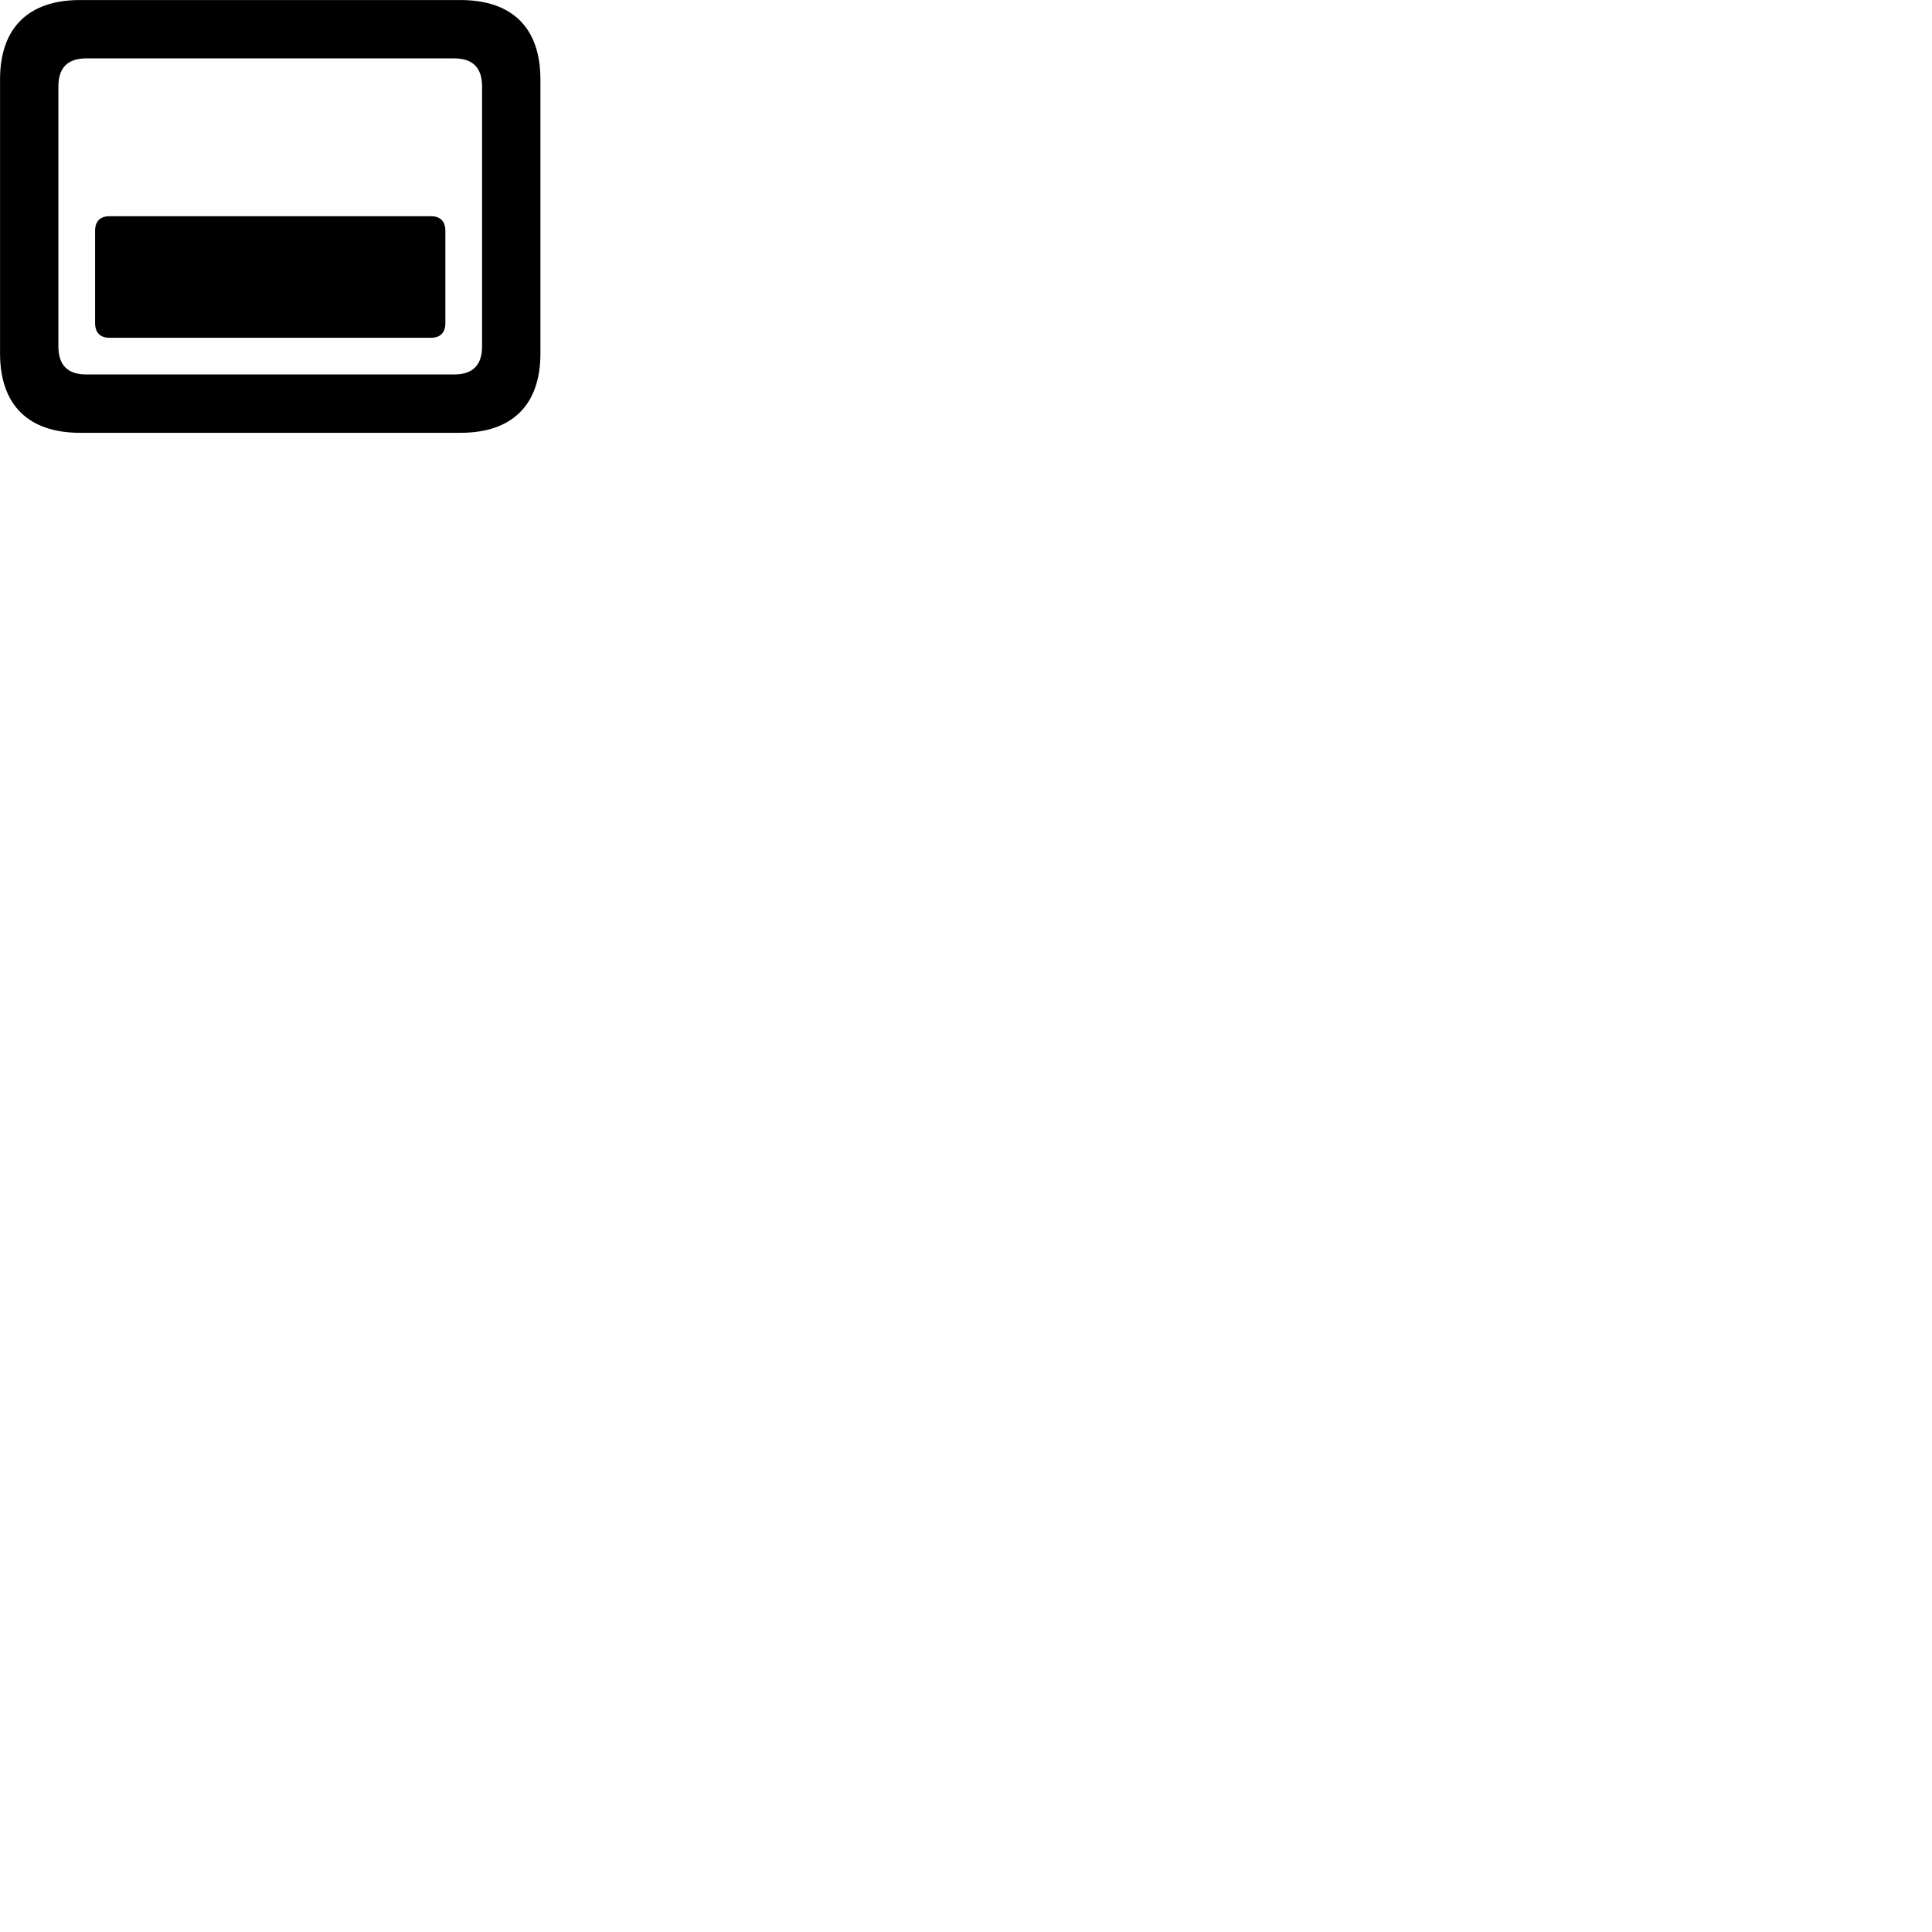 
        <svg xmlns="http://www.w3.org/2000/svg" viewBox="0 0 100 100">
            <path d="M4.142 22.402H23.832C26.522 22.402 27.972 20.952 27.972 18.292V4.112C27.972 1.452 26.522 0.002 23.832 0.002H4.142C1.462 0.002 0.002 1.452 0.002 4.112V18.292C0.002 20.952 1.462 22.402 4.142 22.402ZM4.462 19.382C3.532 19.382 3.022 18.922 3.022 17.932V4.472C3.022 3.482 3.532 3.022 4.462 3.022H23.512C24.442 3.022 24.952 3.482 24.952 4.472V17.932C24.952 18.922 24.442 19.382 23.512 19.382ZM5.662 17.482H22.312C22.792 17.482 23.052 17.212 23.052 16.722V11.942C23.052 11.462 22.792 11.192 22.312 11.192H5.662C5.182 11.192 4.922 11.462 4.922 11.942V16.722C4.922 17.212 5.182 17.482 5.662 17.482Z" />
        </svg>
    